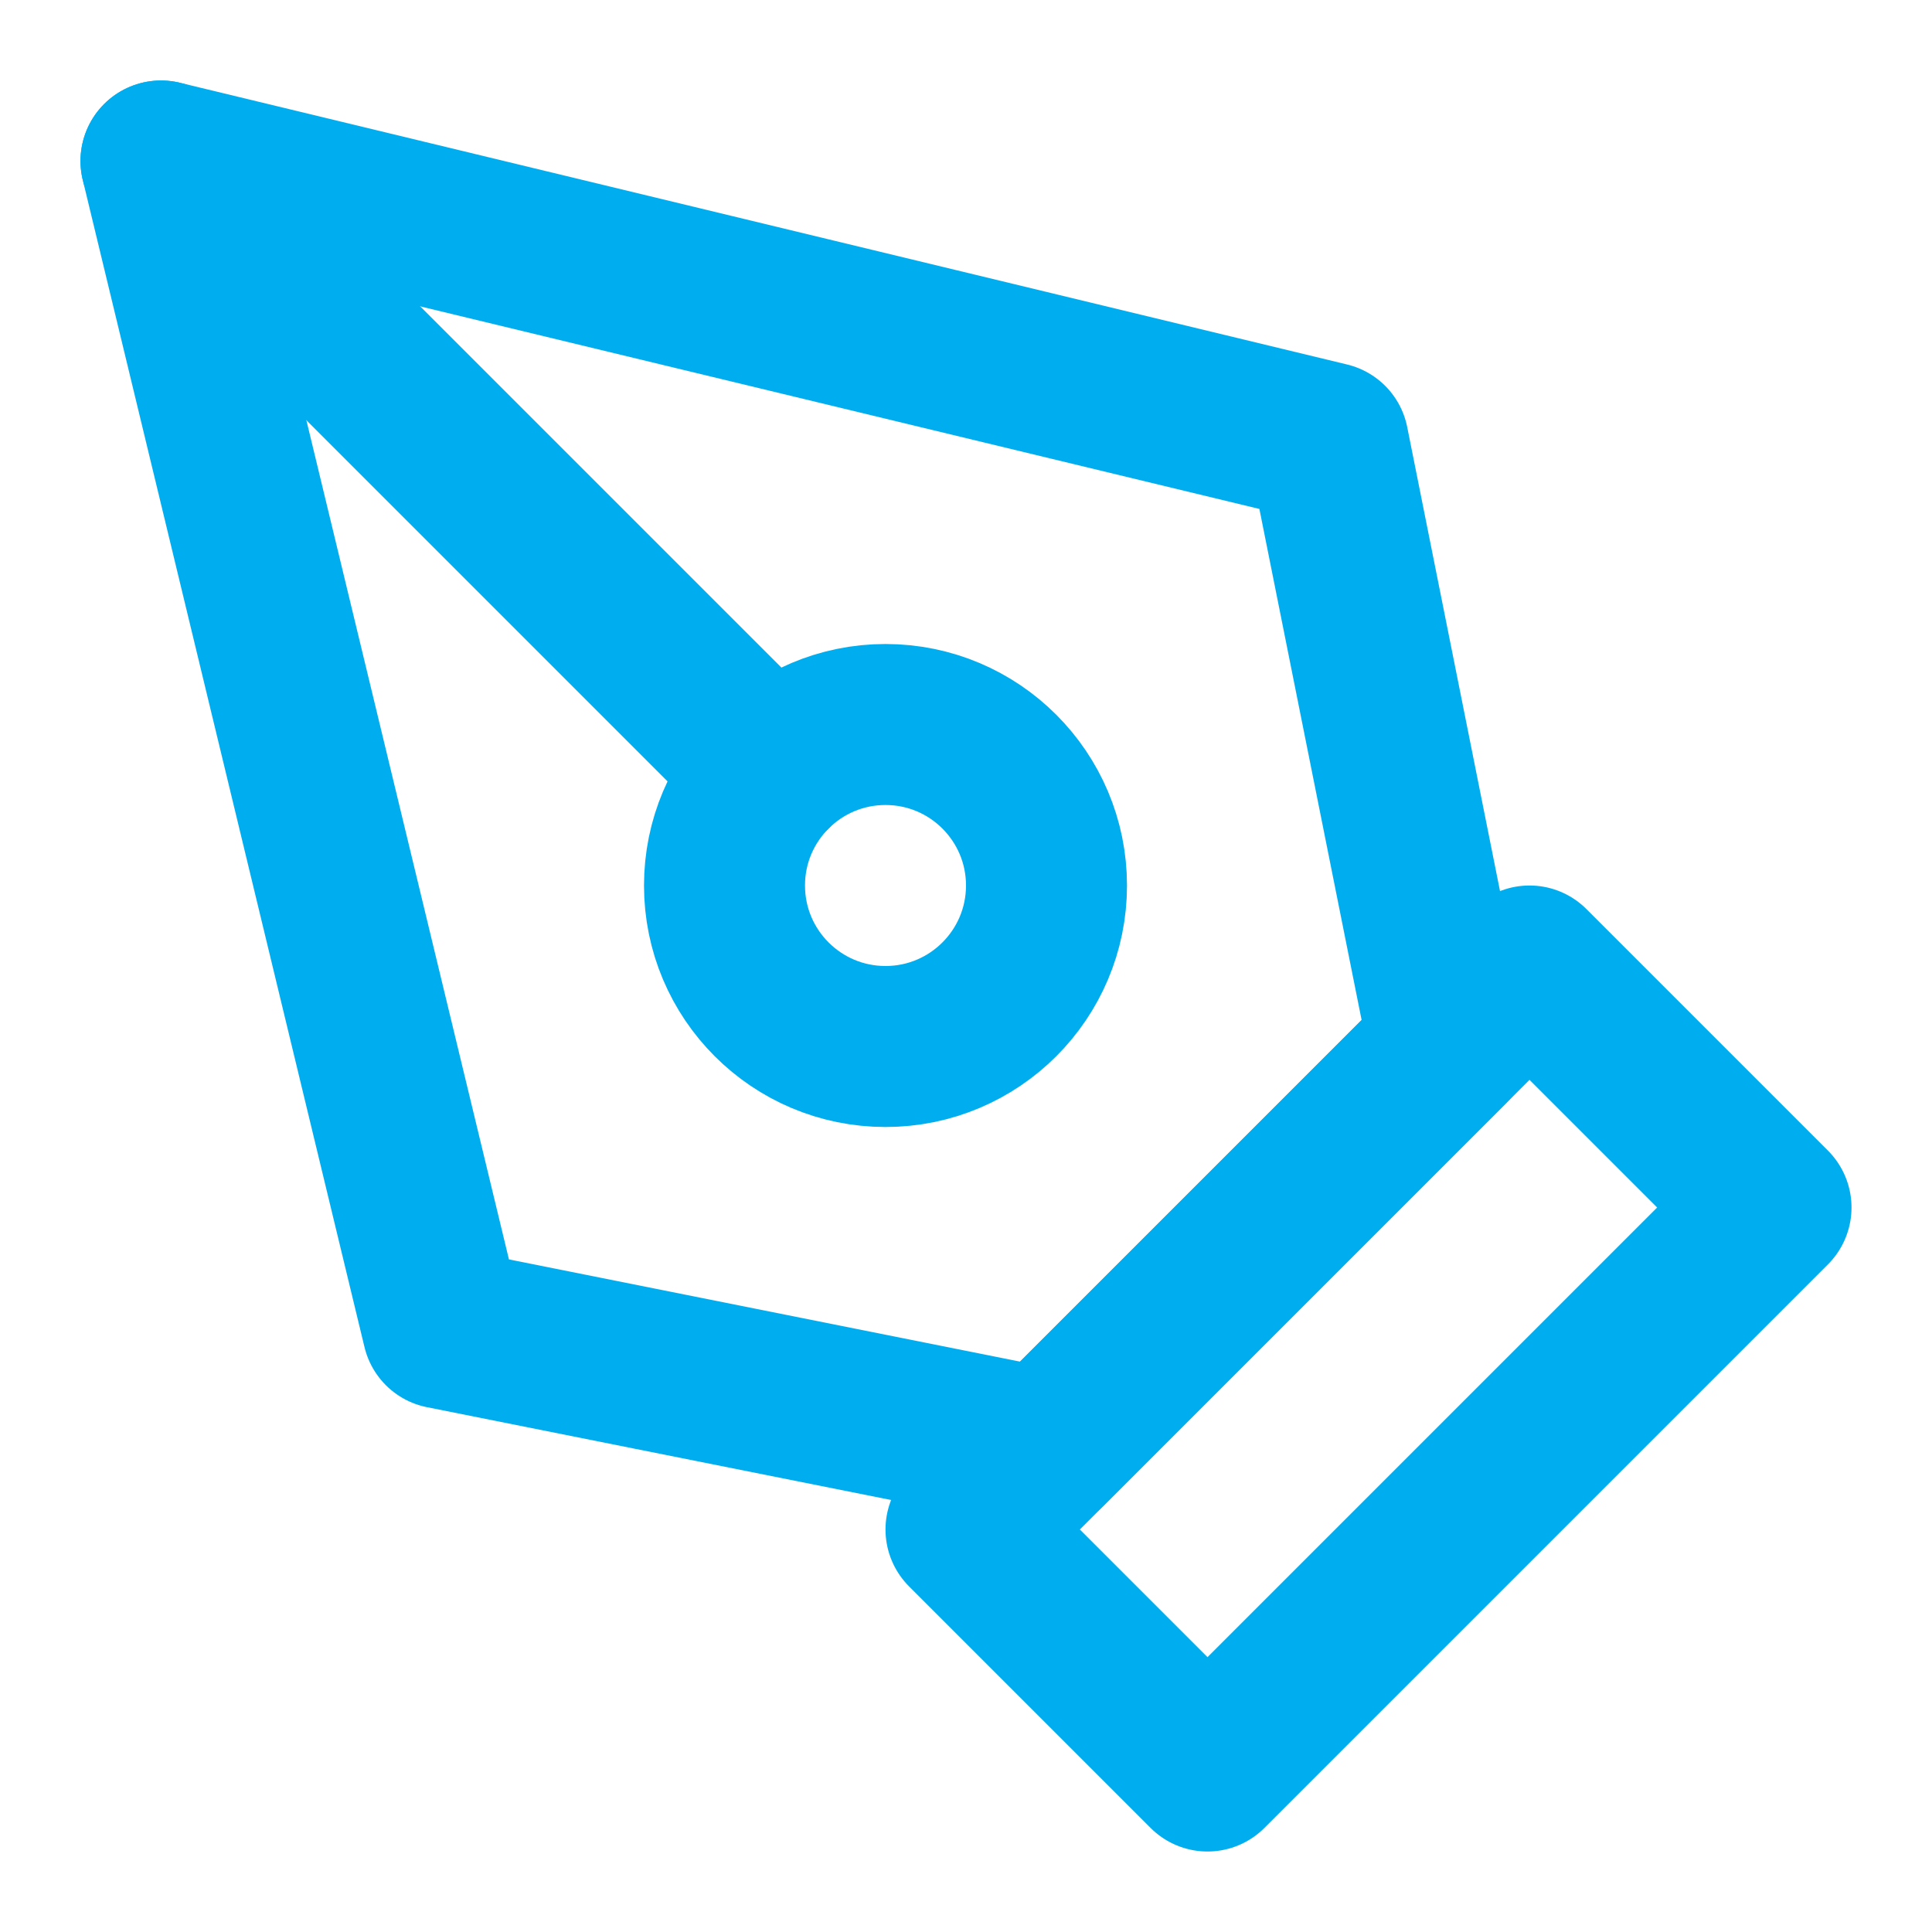 <?xml version="1.0" encoding="UTF-8" standalone="no"?>
<svg
   xmlns:dc="http://purl.org/dc/elements/1.1/"
   xmlns:cc="http://creativecommons.org/ns#"
   xmlns:rdf="http://www.w3.org/1999/02/22-rdf-syntax-ns#"
   xmlns:svg="http://www.w3.org/2000/svg"
   xmlns="http://www.w3.org/2000/svg"
   xmlns:sodipodi="http://sodipodi.sourceforge.net/DTD/sodipodi-0.dtd"
   xmlns:inkscape="http://www.inkscape.org/namespaces/inkscape"
   width="24"
   height="24"
   viewBox="0 0 24 24"
   fill="none"
   stroke="currentColor"
   stroke-width="2"
   stroke-linecap="round"
   stroke-linejoin="round"
   class="feather feather-pen-tool"
   version="1.1"
   id="svg10"
   sodipodi:docname="illustration.svg"
   inkscape:version="0.92.4 (5da689c313, 2019-01-14)">
  <defs
     id="defs14" />
  <sodipodi:namedview
     pagecolor="#ffffff"
     bordercolor="#666666"
     borderopacity="1"
     objecttolerance="10"
     gridtolerance="10"
     guidetolerance="10"
     inkscape:pageopacity="0"
     inkscape:pageshadow="2"
     inkscape:window-width="640"
     inkscape:window-height="480"
     id="namedview12"
     showgrid="false"
     inkscape:current-layer="svg10" />
  <path
     d="M12 19l7-7 3 3-7 7-3-3z"
     id="path2"
     style="stroke:#00aeef;stroke-opacity:1" />
  <path
     d="M18 13l-1.5-7.5L2 2l3.5 14.5L13 18l5-5z"
     id="path4"
     style="stroke:#00aeef;stroke-opacity:1" />
  <path
     d="M2 2l7.586 7.586"
     id="path6"
     style="stroke:#00aeef;stroke-opacity:1" />
  <circle
     cx="11"
     cy="11"
     r="2"
     id="circle8"
     style="stroke:#00aeef;stroke-opacity:1" />
</svg>
